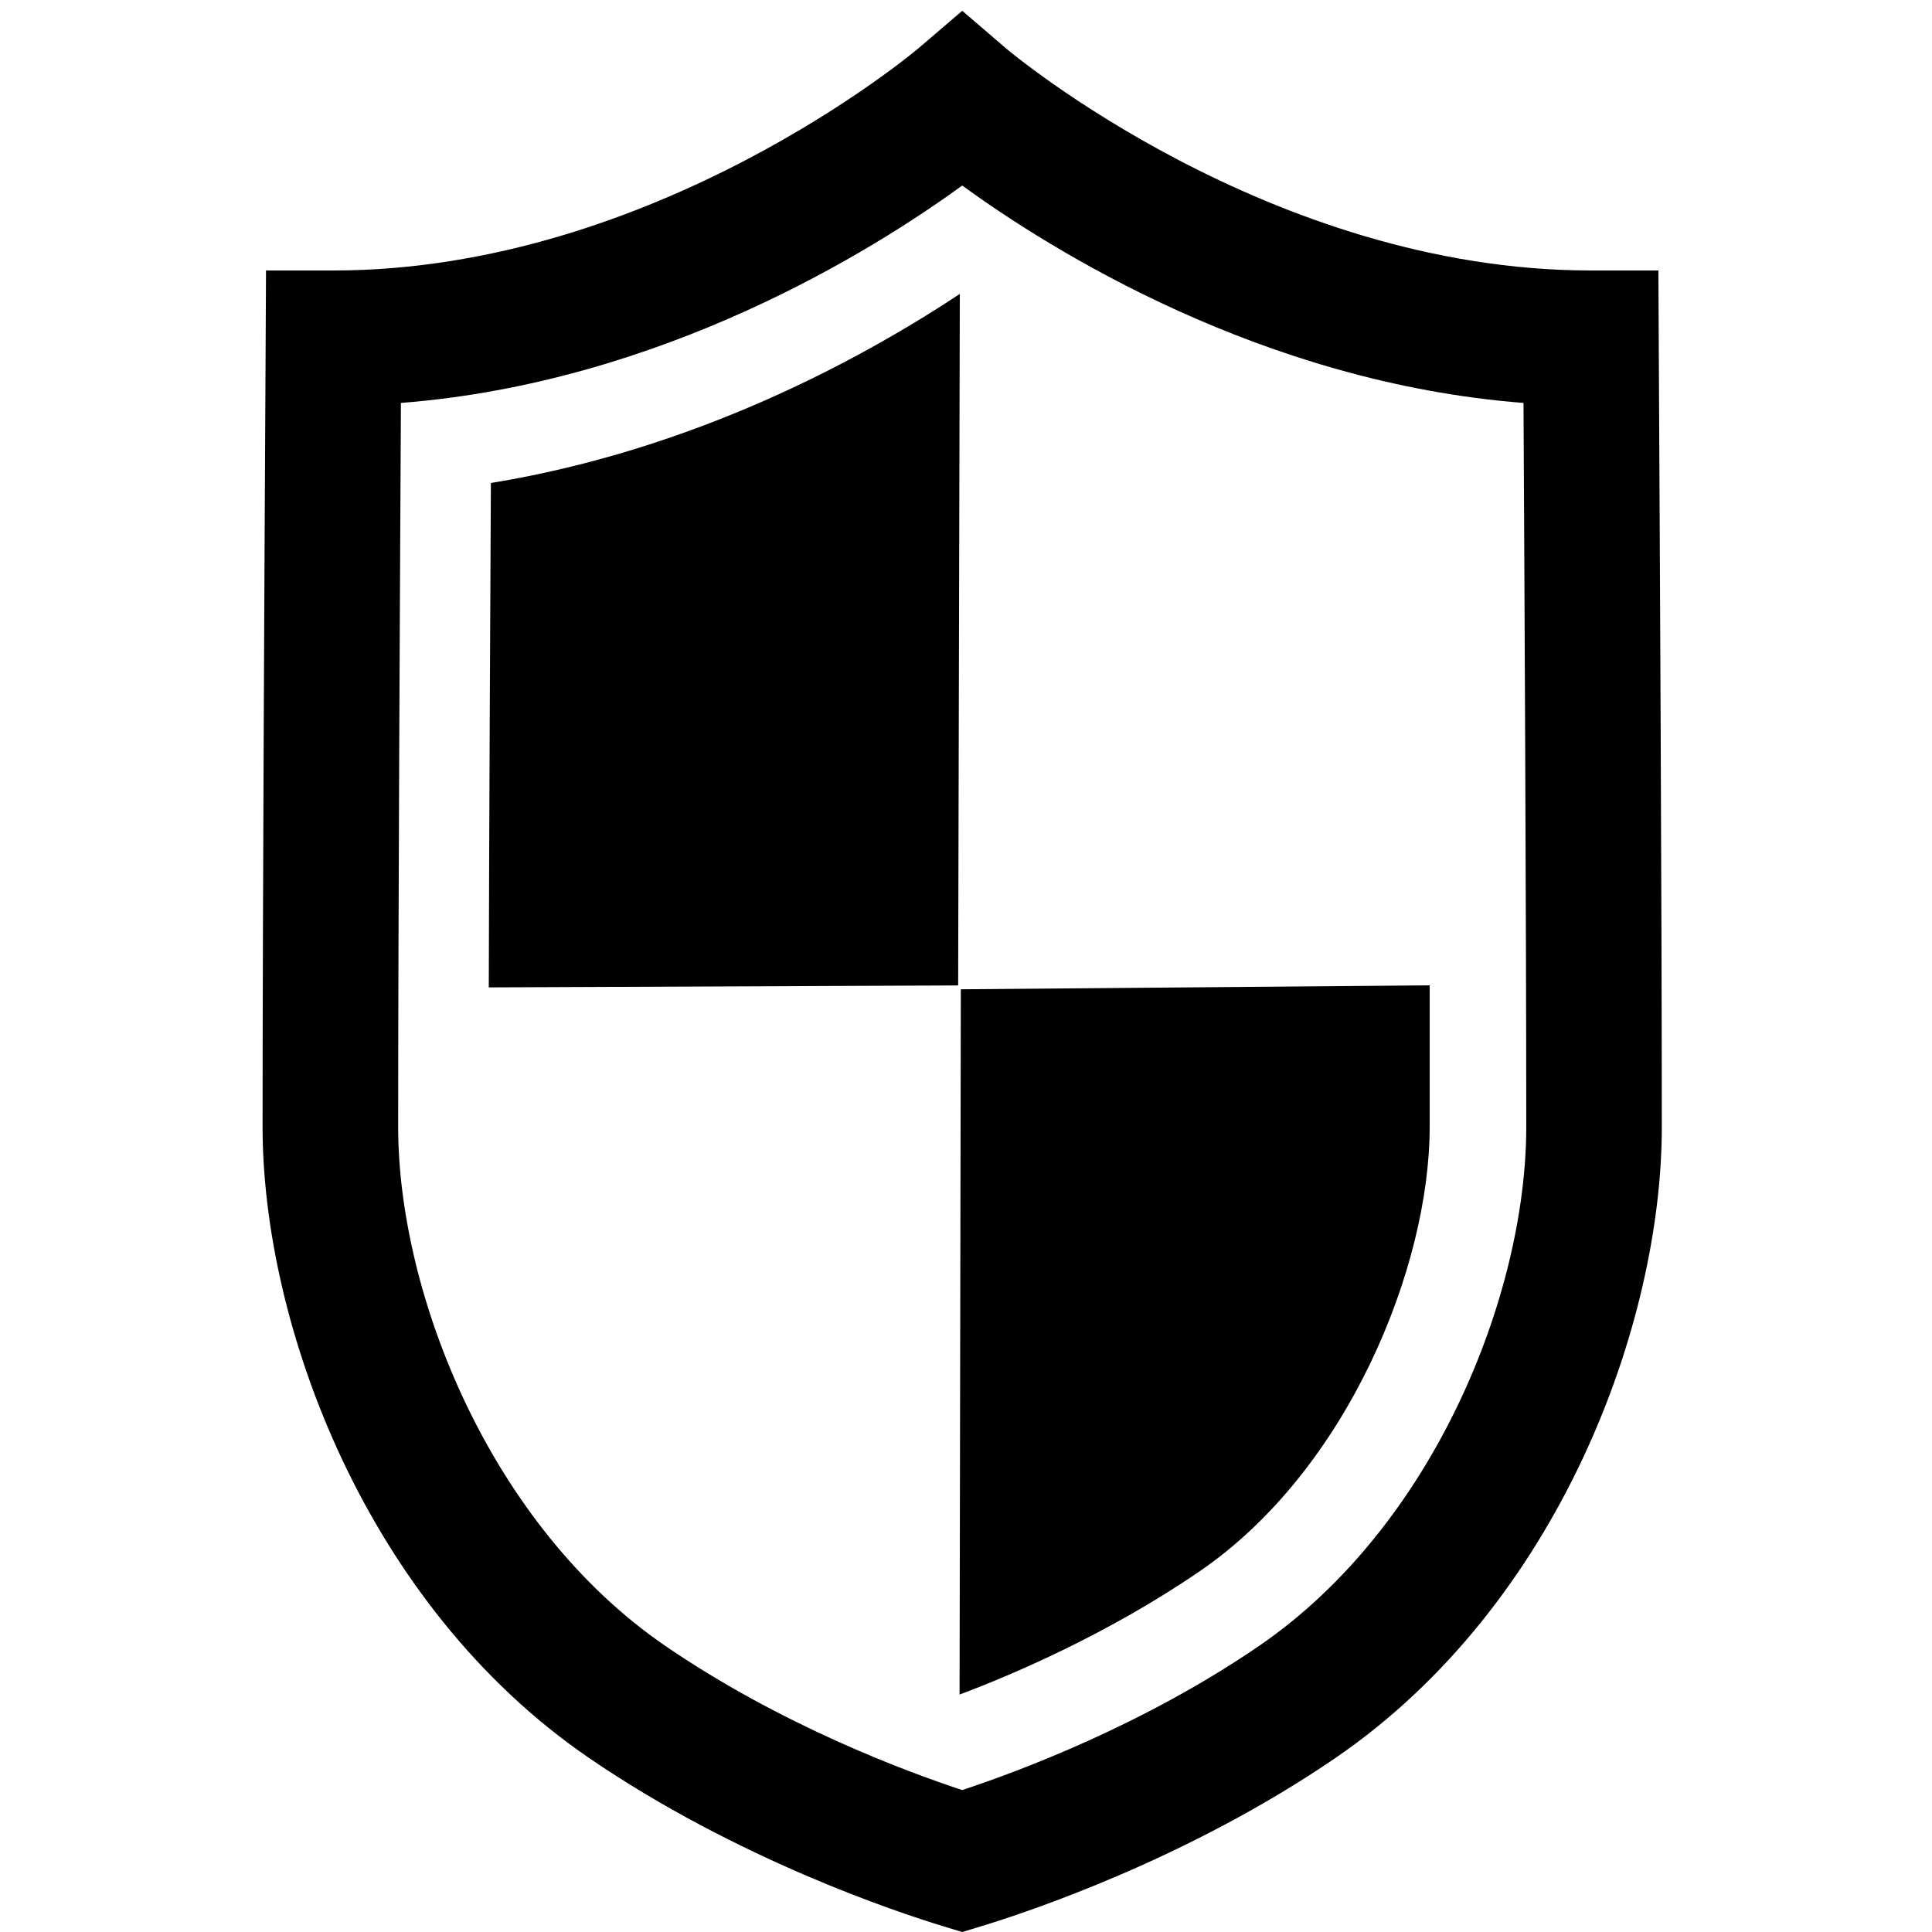 <svg xmlns="http://www.w3.org/2000/svg" xmlns:xlink="http://www.w3.org/1999/xlink" xmlns:a="http://ns.adobe.com/AdobeSVGViewerExtensions/3.0/" version="1.1" x="0px" y="0px" viewBox="-13.591 -0.559 100 100" enable-background="new -13.591 -0.559 100 100" xml:space="preserve"><path d="M36.076,87.15c2.732-1.021,7.715-3.151,12.428-6.381c7.665-5.245,11.905-15.764,11.905-22.998c0-2.188,0-7.33,0-7.33  l-24.268,0.205L36.076,87.15z"></path><path d="M11.817,24.441C11.78,31.534,11.729,42,11.708,50.548l24.295-0.101l0.086-35.792C30.9,18.086,22.31,22.729,11.817,24.441z"></path><path d="M72.278,19.521l-0.031-6.08h-3.49c-16.622,0-30.129-11.37-30.259-11.481L36.215,0l-2.284,1.954  C33.797,2.069,20.29,13.441,3.668,13.441h-3.49l-0.031,6.08C0.106,27.021,0,46.93,0,57.771c0,10.16,5.285,24.713,16.89,32.657  c7.647,5.233,15.94,7.984,18.3,8.703l1.022,0.312l1.022-0.311c2.36-0.719,10.656-3.47,18.3-8.701  c11.604-7.944,16.89-22.494,16.89-32.654C72.425,46.936,72.318,27.021,72.278,19.521z M51.571,84.638  c-5.975,4.088-12.427,6.489-15.359,7.456c-2.932-0.966-9.382-3.366-15.358-7.456C11.771,78.419,7.018,66.415,7.018,57.771  c0-10.479,0.1-29.476,0.143-37.474c13.541-1.055,24.483-7.929,29.052-11.252c4.569,3.323,15.511,10.197,29.052,11.252  c0.043,7.999,0.143,26.995,0.143,37.474C65.407,66.415,60.654,78.419,51.571,84.638z"></path></svg>